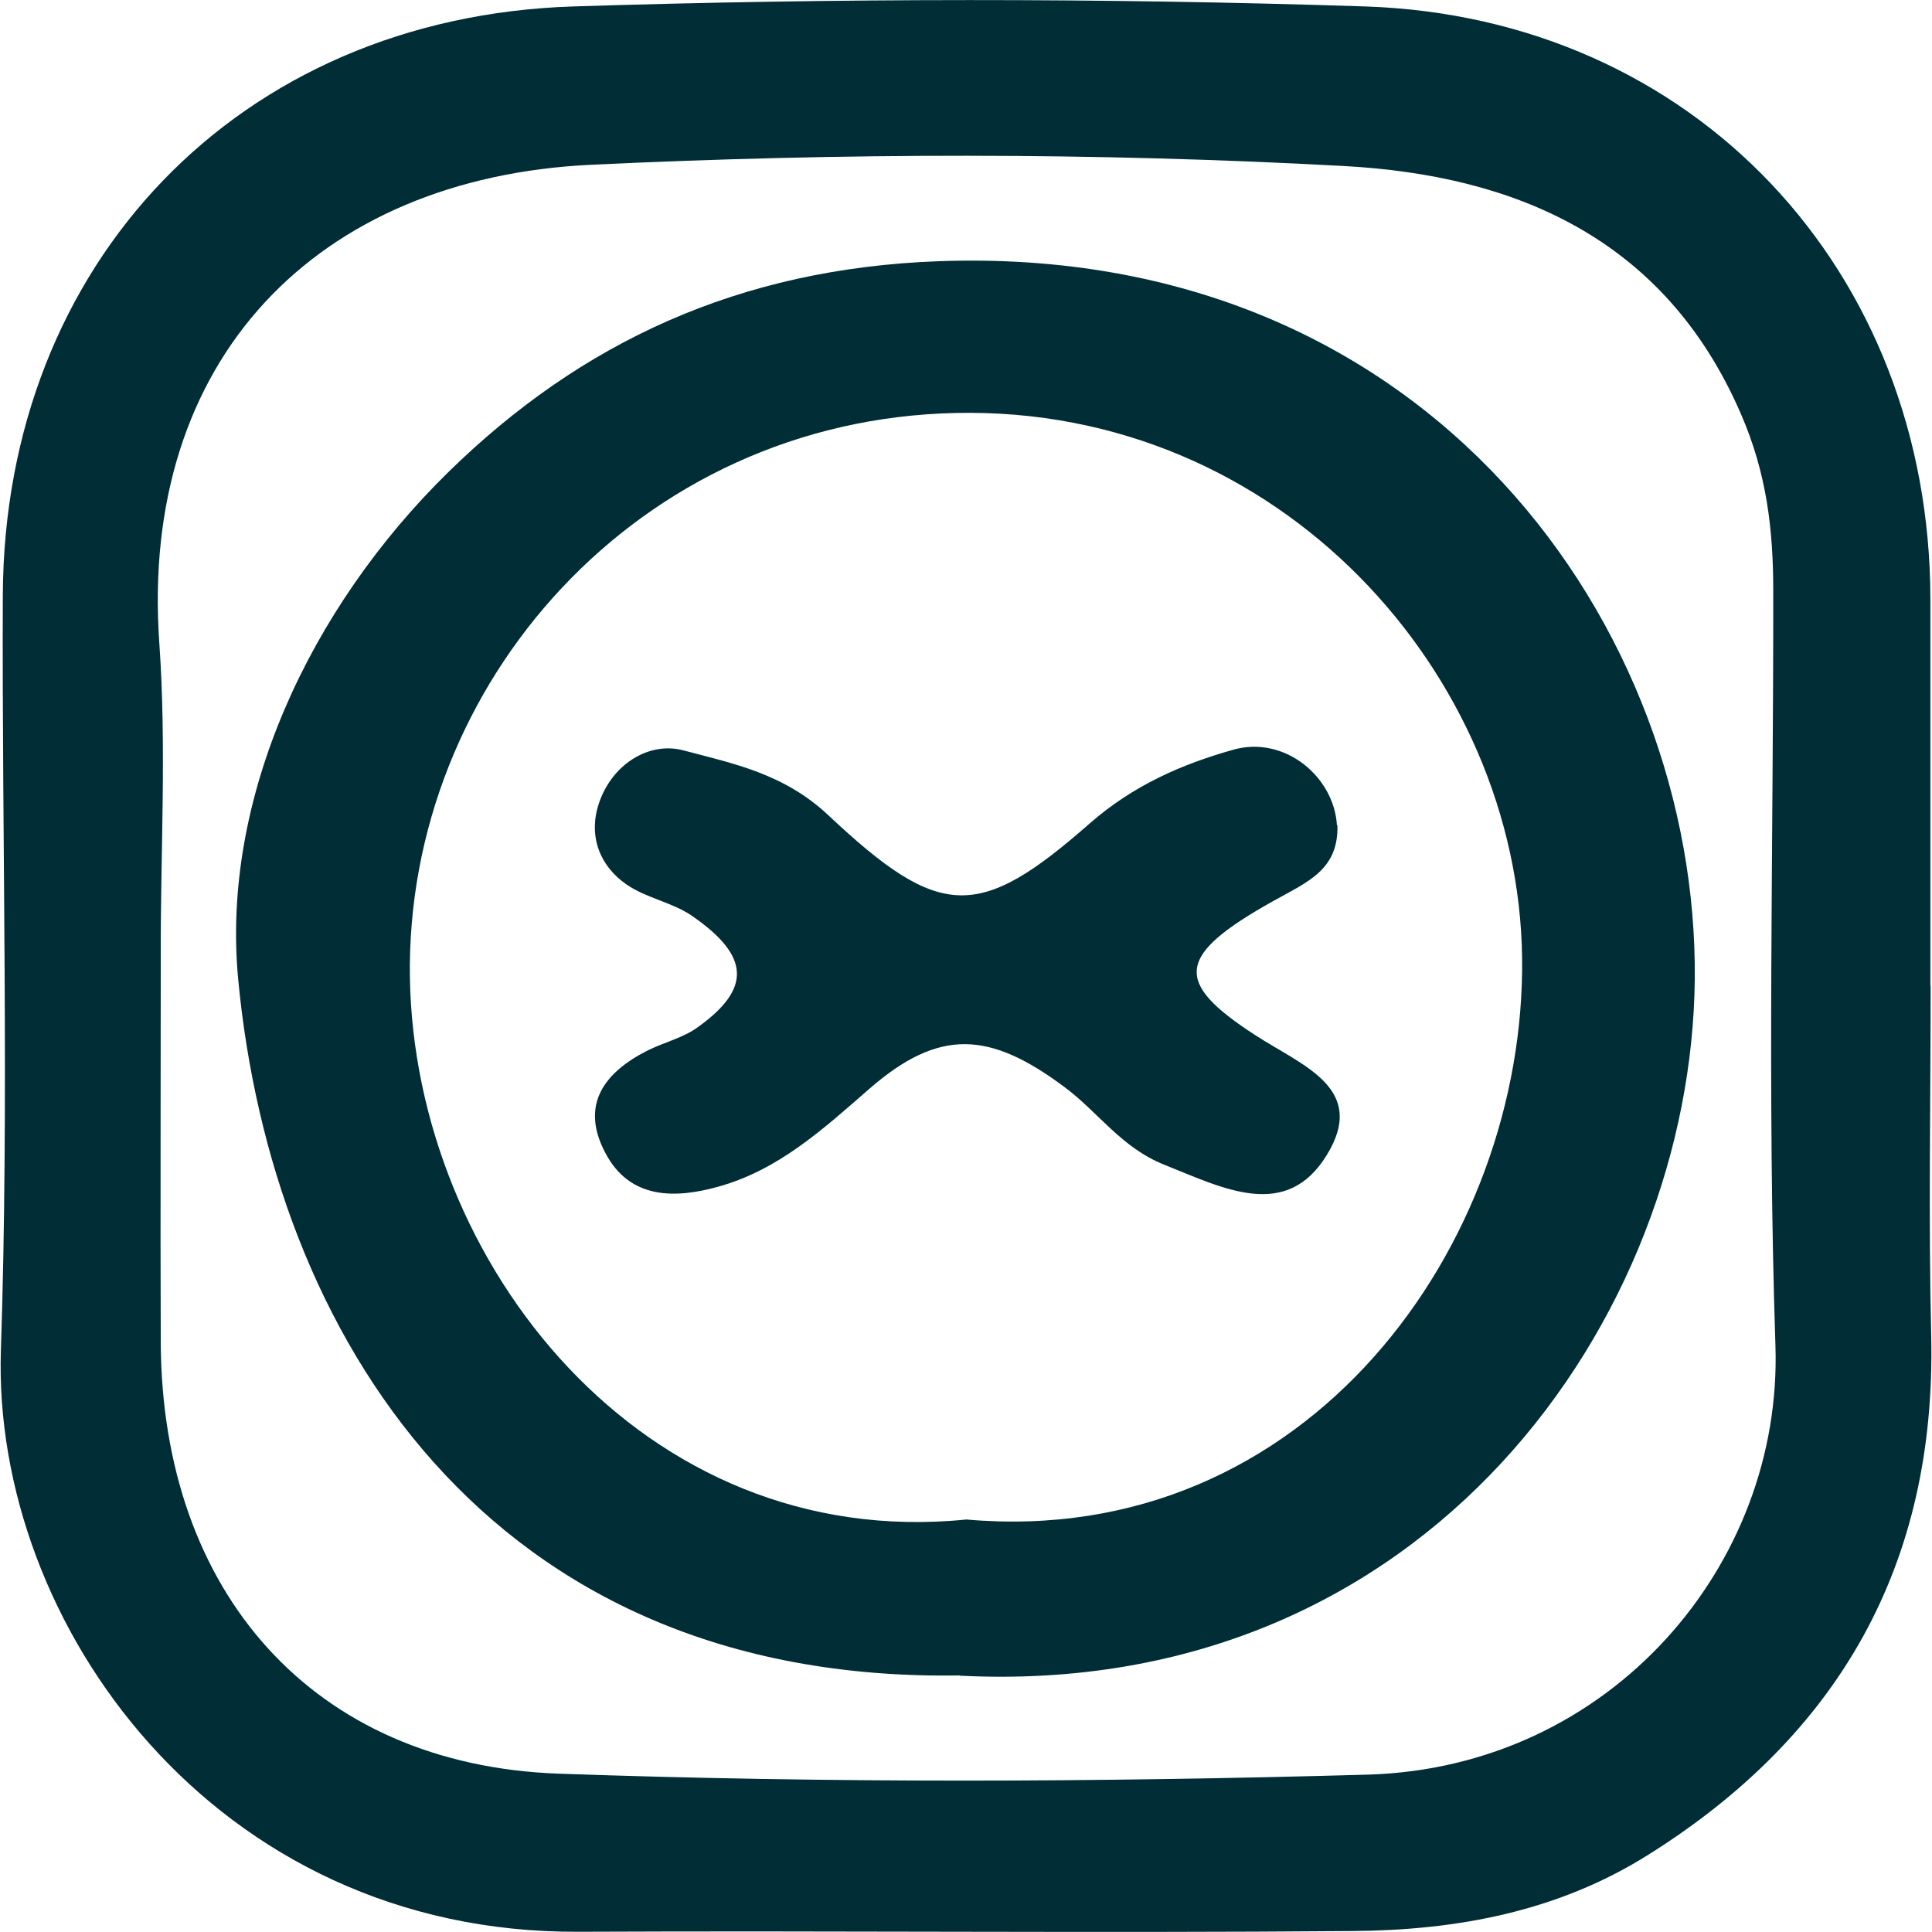 <svg width="24" height="24" viewBox="0 0 24 24" fill="none" xmlns="http://www.w3.org/2000/svg">
<g clip-path="url(#clip0_53_6387)">
<path d="M23.983 12.249C23.983 13.697 23.956 15.149 23.99 16.597C24.054 19.429 22.85 21.553 20.47 23.044C19.345 23.75 18.09 23.979 16.8 23.988C13.595 24.015 10.393 23.982 7.188 23.997C2.66 24.022 -0.099 20.16 0.011 16.774C0.115 13.649 0.023 10.52 0.035 7.391C0.054 3.279 2.959 0.214 7.121 0.08C10.396 -0.024 13.684 -0.027 16.959 0.08C21.05 0.217 23.974 3.364 23.98 7.44C23.98 9.041 23.98 10.645 23.98 12.246L23.983 12.249ZM1.997 11.873C1.997 13.475 1.991 15.072 1.997 16.673C2.009 19.778 3.888 21.923 6.938 22.033C10.286 22.152 13.644 22.14 16.993 22.045C20.008 21.956 22.147 19.436 22.055 16.713C21.952 13.594 22.031 10.468 22.028 7.342C22.028 6.585 21.949 5.882 21.625 5.139C20.672 2.94 18.796 2.179 16.706 2.063C13.592 1.892 10.454 1.898 7.341 2.047C3.94 2.209 1.731 4.458 1.979 7.987C2.07 9.276 1.994 10.575 1.997 11.87V11.873Z" fill="#002D36"/>
<path d="M11.924 20.813C6.042 20.908 3.375 16.551 2.959 12.166C2.745 9.921 3.842 7.559 5.568 5.866C7.221 4.247 9.186 3.336 11.658 3.245C17.784 3.022 21.093 7.831 21.053 12.157C21.017 16.346 17.741 21.11 11.924 20.816V20.813ZM12.006 18.876C16.247 19.249 18.954 15.451 18.908 11.895C18.862 8.381 15.902 5.044 11.878 5.13C7.921 5.212 5.037 8.503 5.092 12.142C5.147 15.677 7.976 19.282 12.003 18.876H12.006Z" fill="#002D36"/>
<path d="M16.614 10.251C16.629 10.81 16.238 10.957 15.813 11.195C14.609 11.87 14.573 12.197 15.59 12.857C16.177 13.239 16.992 13.517 16.482 14.348C15.978 15.17 15.202 14.764 14.466 14.47C13.928 14.256 13.644 13.816 13.225 13.505C12.296 12.811 11.67 12.768 10.799 13.526C10.222 14.03 9.666 14.537 8.92 14.742C8.392 14.889 7.826 14.904 7.521 14.324C7.2 13.722 7.509 13.318 8.052 13.046C8.257 12.946 8.489 12.891 8.67 12.759C9.333 12.283 9.32 11.879 8.602 11.381C8.358 11.21 8.031 11.158 7.787 10.99C7.448 10.758 7.31 10.388 7.435 9.994C7.594 9.496 8.062 9.206 8.492 9.322C9.113 9.487 9.739 9.609 10.292 10.129C11.682 11.436 12.162 11.436 13.537 10.229C14.081 9.753 14.683 9.493 15.321 9.313C15.957 9.133 16.574 9.649 16.608 10.254L16.614 10.251Z" fill="#002D36"/>
</g>
<defs>
<clipPath id="clip0_53_6387">
<rect width="23.985" height="24" fill="white" transform="translate(0.008)"/>
</clipPath>
</defs>
</svg>
